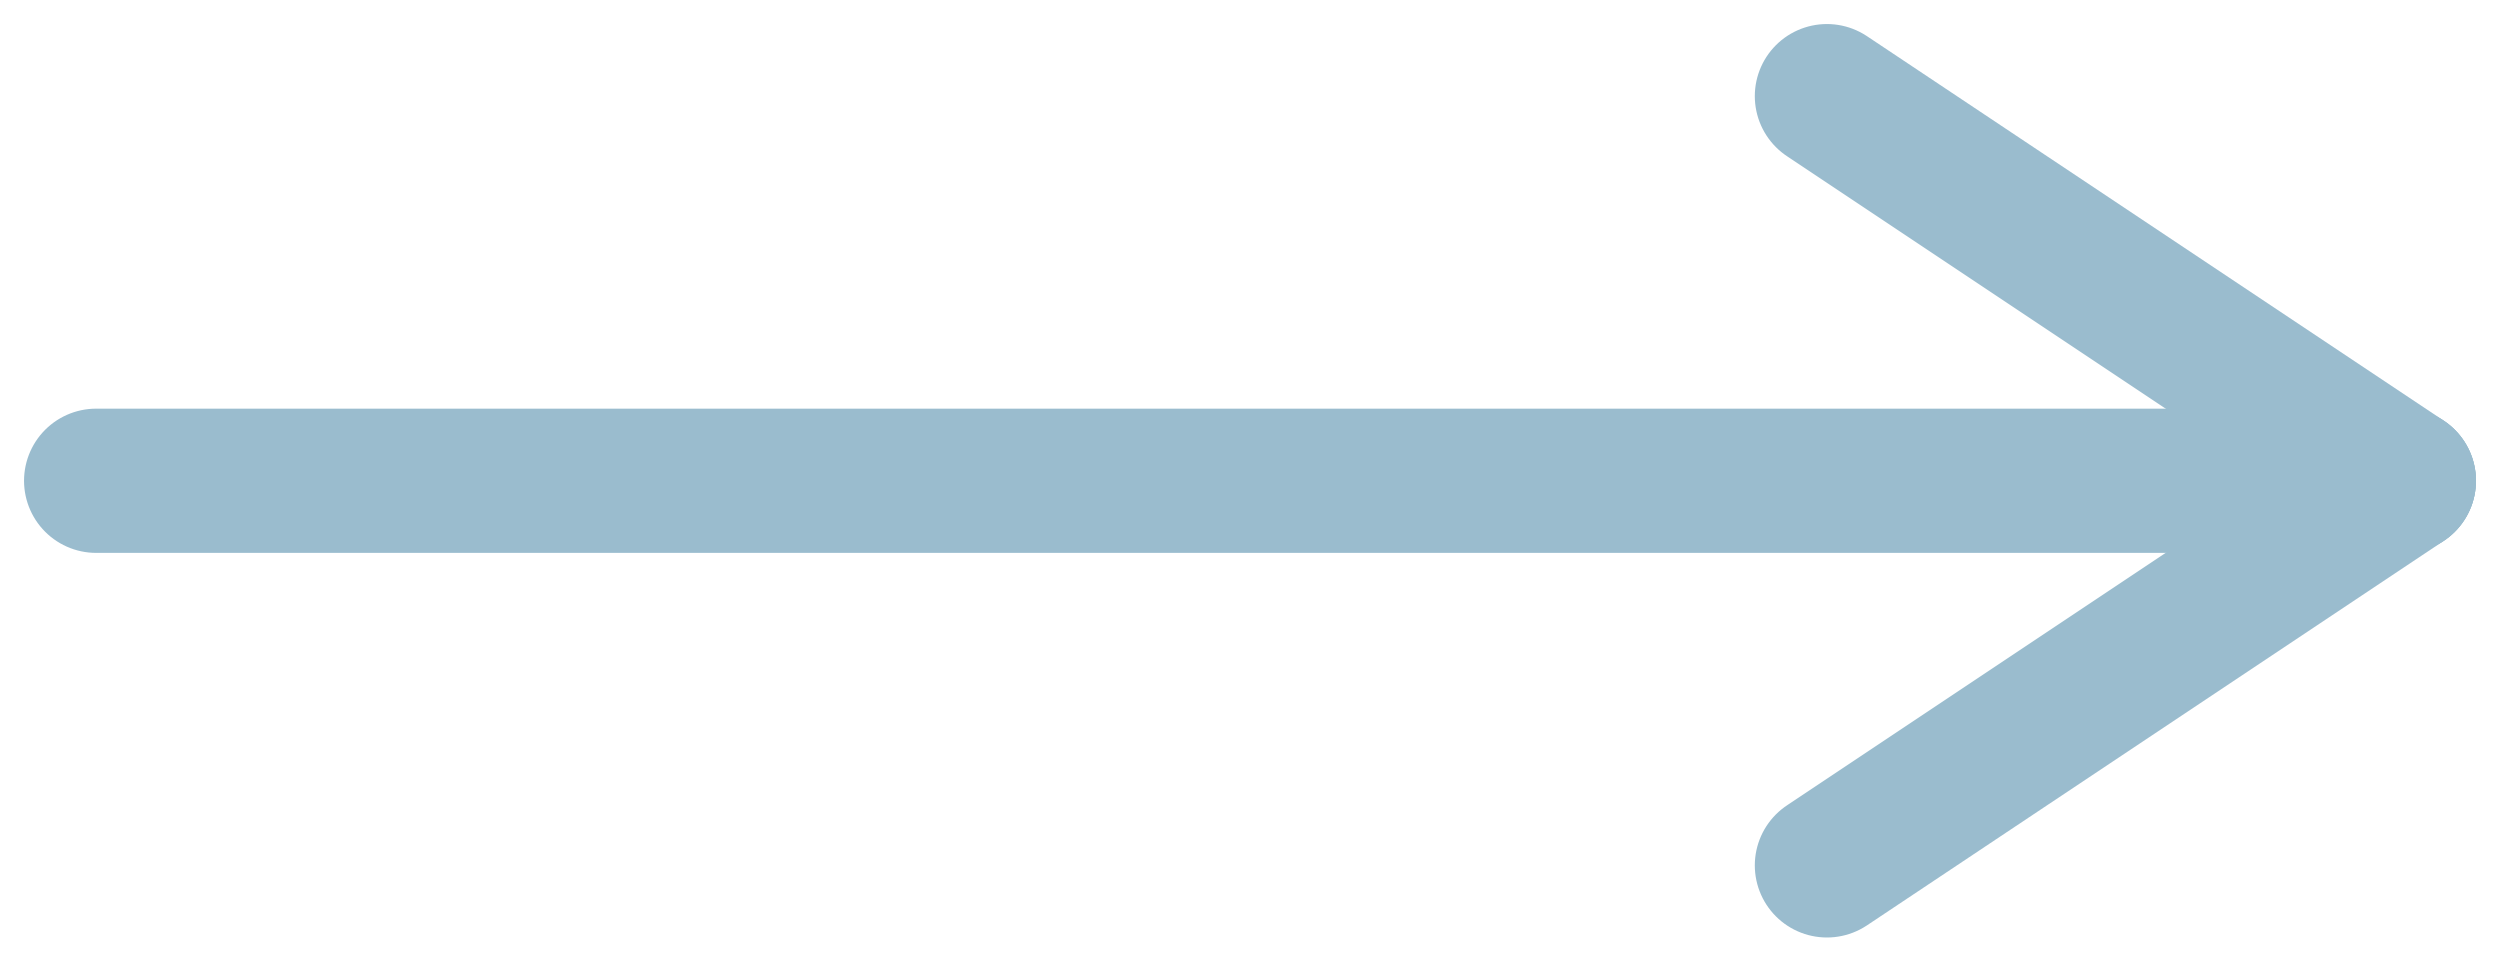 <svg width="26" height="10" viewBox="0 0 26 10" fill="none" xmlns="http://www.w3.org/2000/svg">
<path d="M25 5L1 5" stroke="#9ABCCE" stroke-width="1.5" stroke-linecap="round"/>
<path d="M25 5L19 9" stroke="#9ABCCE" stroke-width="1.5" stroke-linecap="round"/>
<path d="M25 5L19 1" stroke="#9ABCCE" stroke-width="1.5" stroke-linecap="round"/>
</svg>
